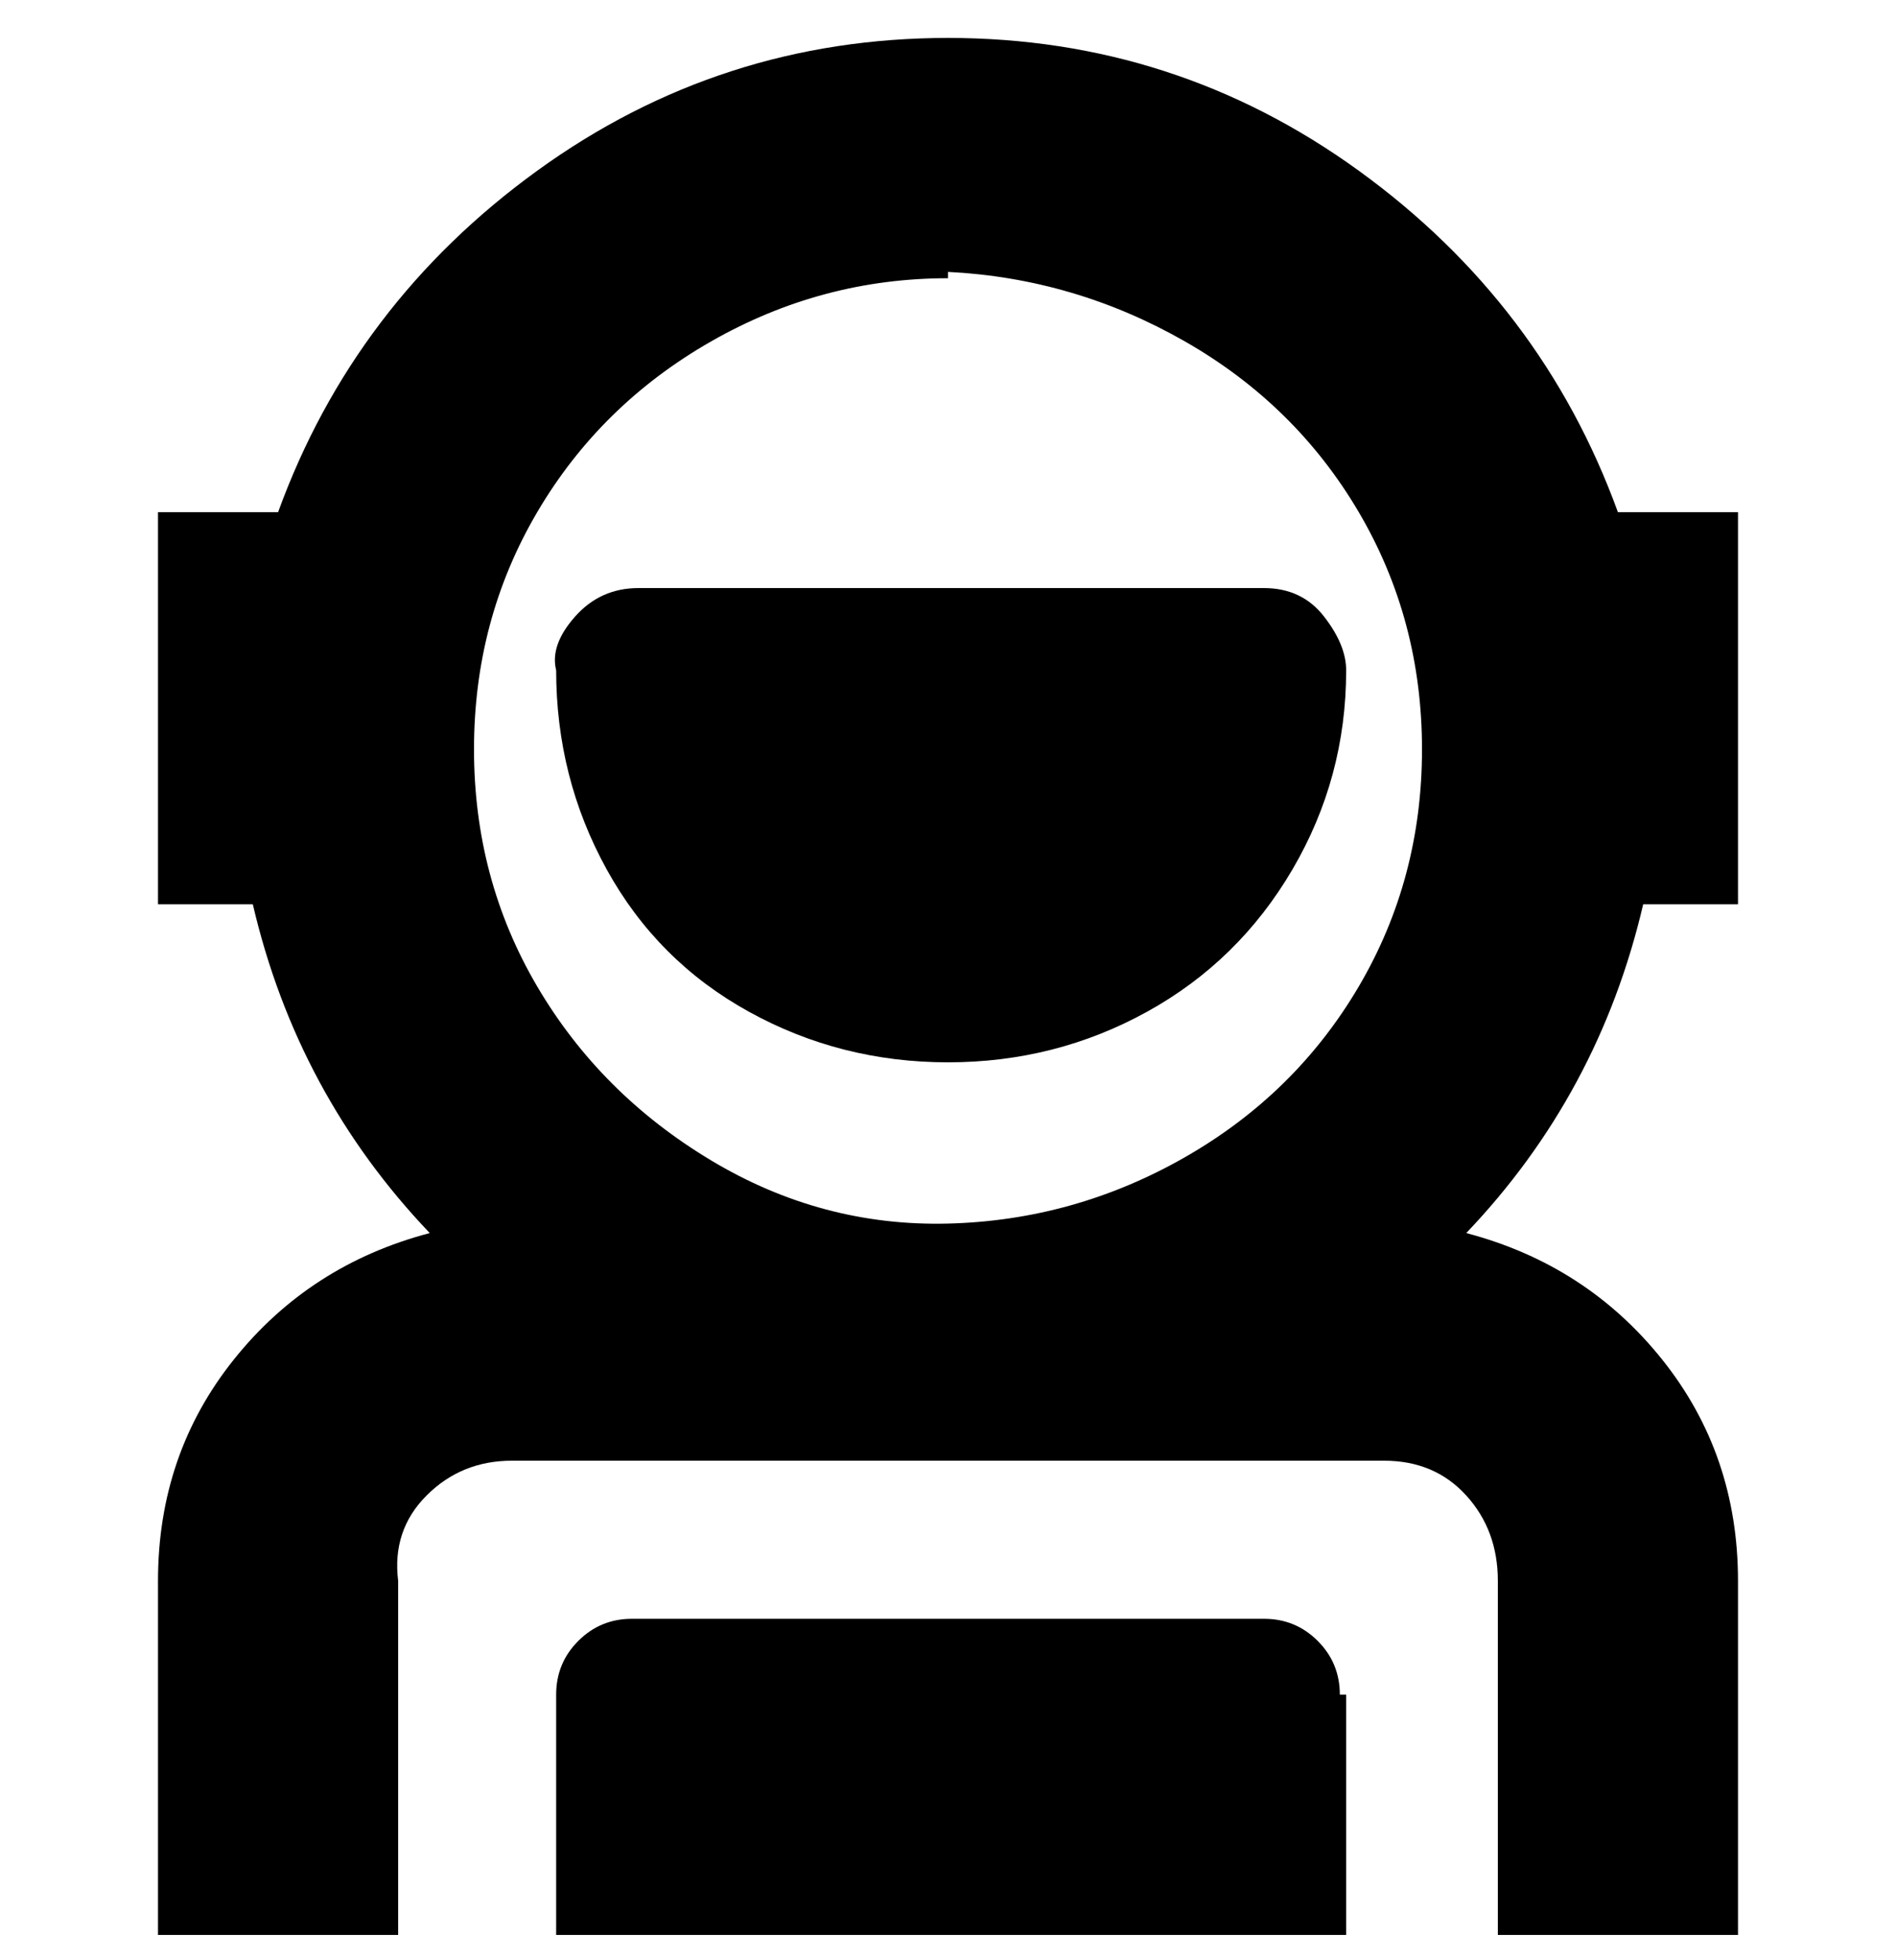 <svg viewBox="0 0 300 310" xmlns="http://www.w3.org/2000/svg"><path d="M275 143V81h-19q-12-33-41-54T150 6q-36 0-65 21T44 81H25v62h15q7 30 28 52-19 5-31 20t-12 35v56h38v-56q-1-8 4.5-13.5T81 231h138q8 0 13 5.5t5 13.5v56h38v-56q0-20-12-35t-31-20q21-22 28-52h15zM150 43q20 1 37.5 11T215 81q10 17 10 37.5T215 156q-10 17-27.5 27T150 193.5q-20 .5-37.5-10T85 156q-10-17-10-37.5T85 81q10-17 27.5-27T150 44v-1zm63 225v38H88v-38q0-5 3.5-8.5t8.5-3.5h100q5 0 8.5 3.5t3.5 8.5h1zM88 106q-1-4 3-8.5t10-4.5h99q6 0 9.5 4.5t3.5 8.5q0 17-8.5 31.5t-23 22.5q-14.5 8-31.5 8t-31.5-8Q104 152 96 137.5T88 106z"/></svg>